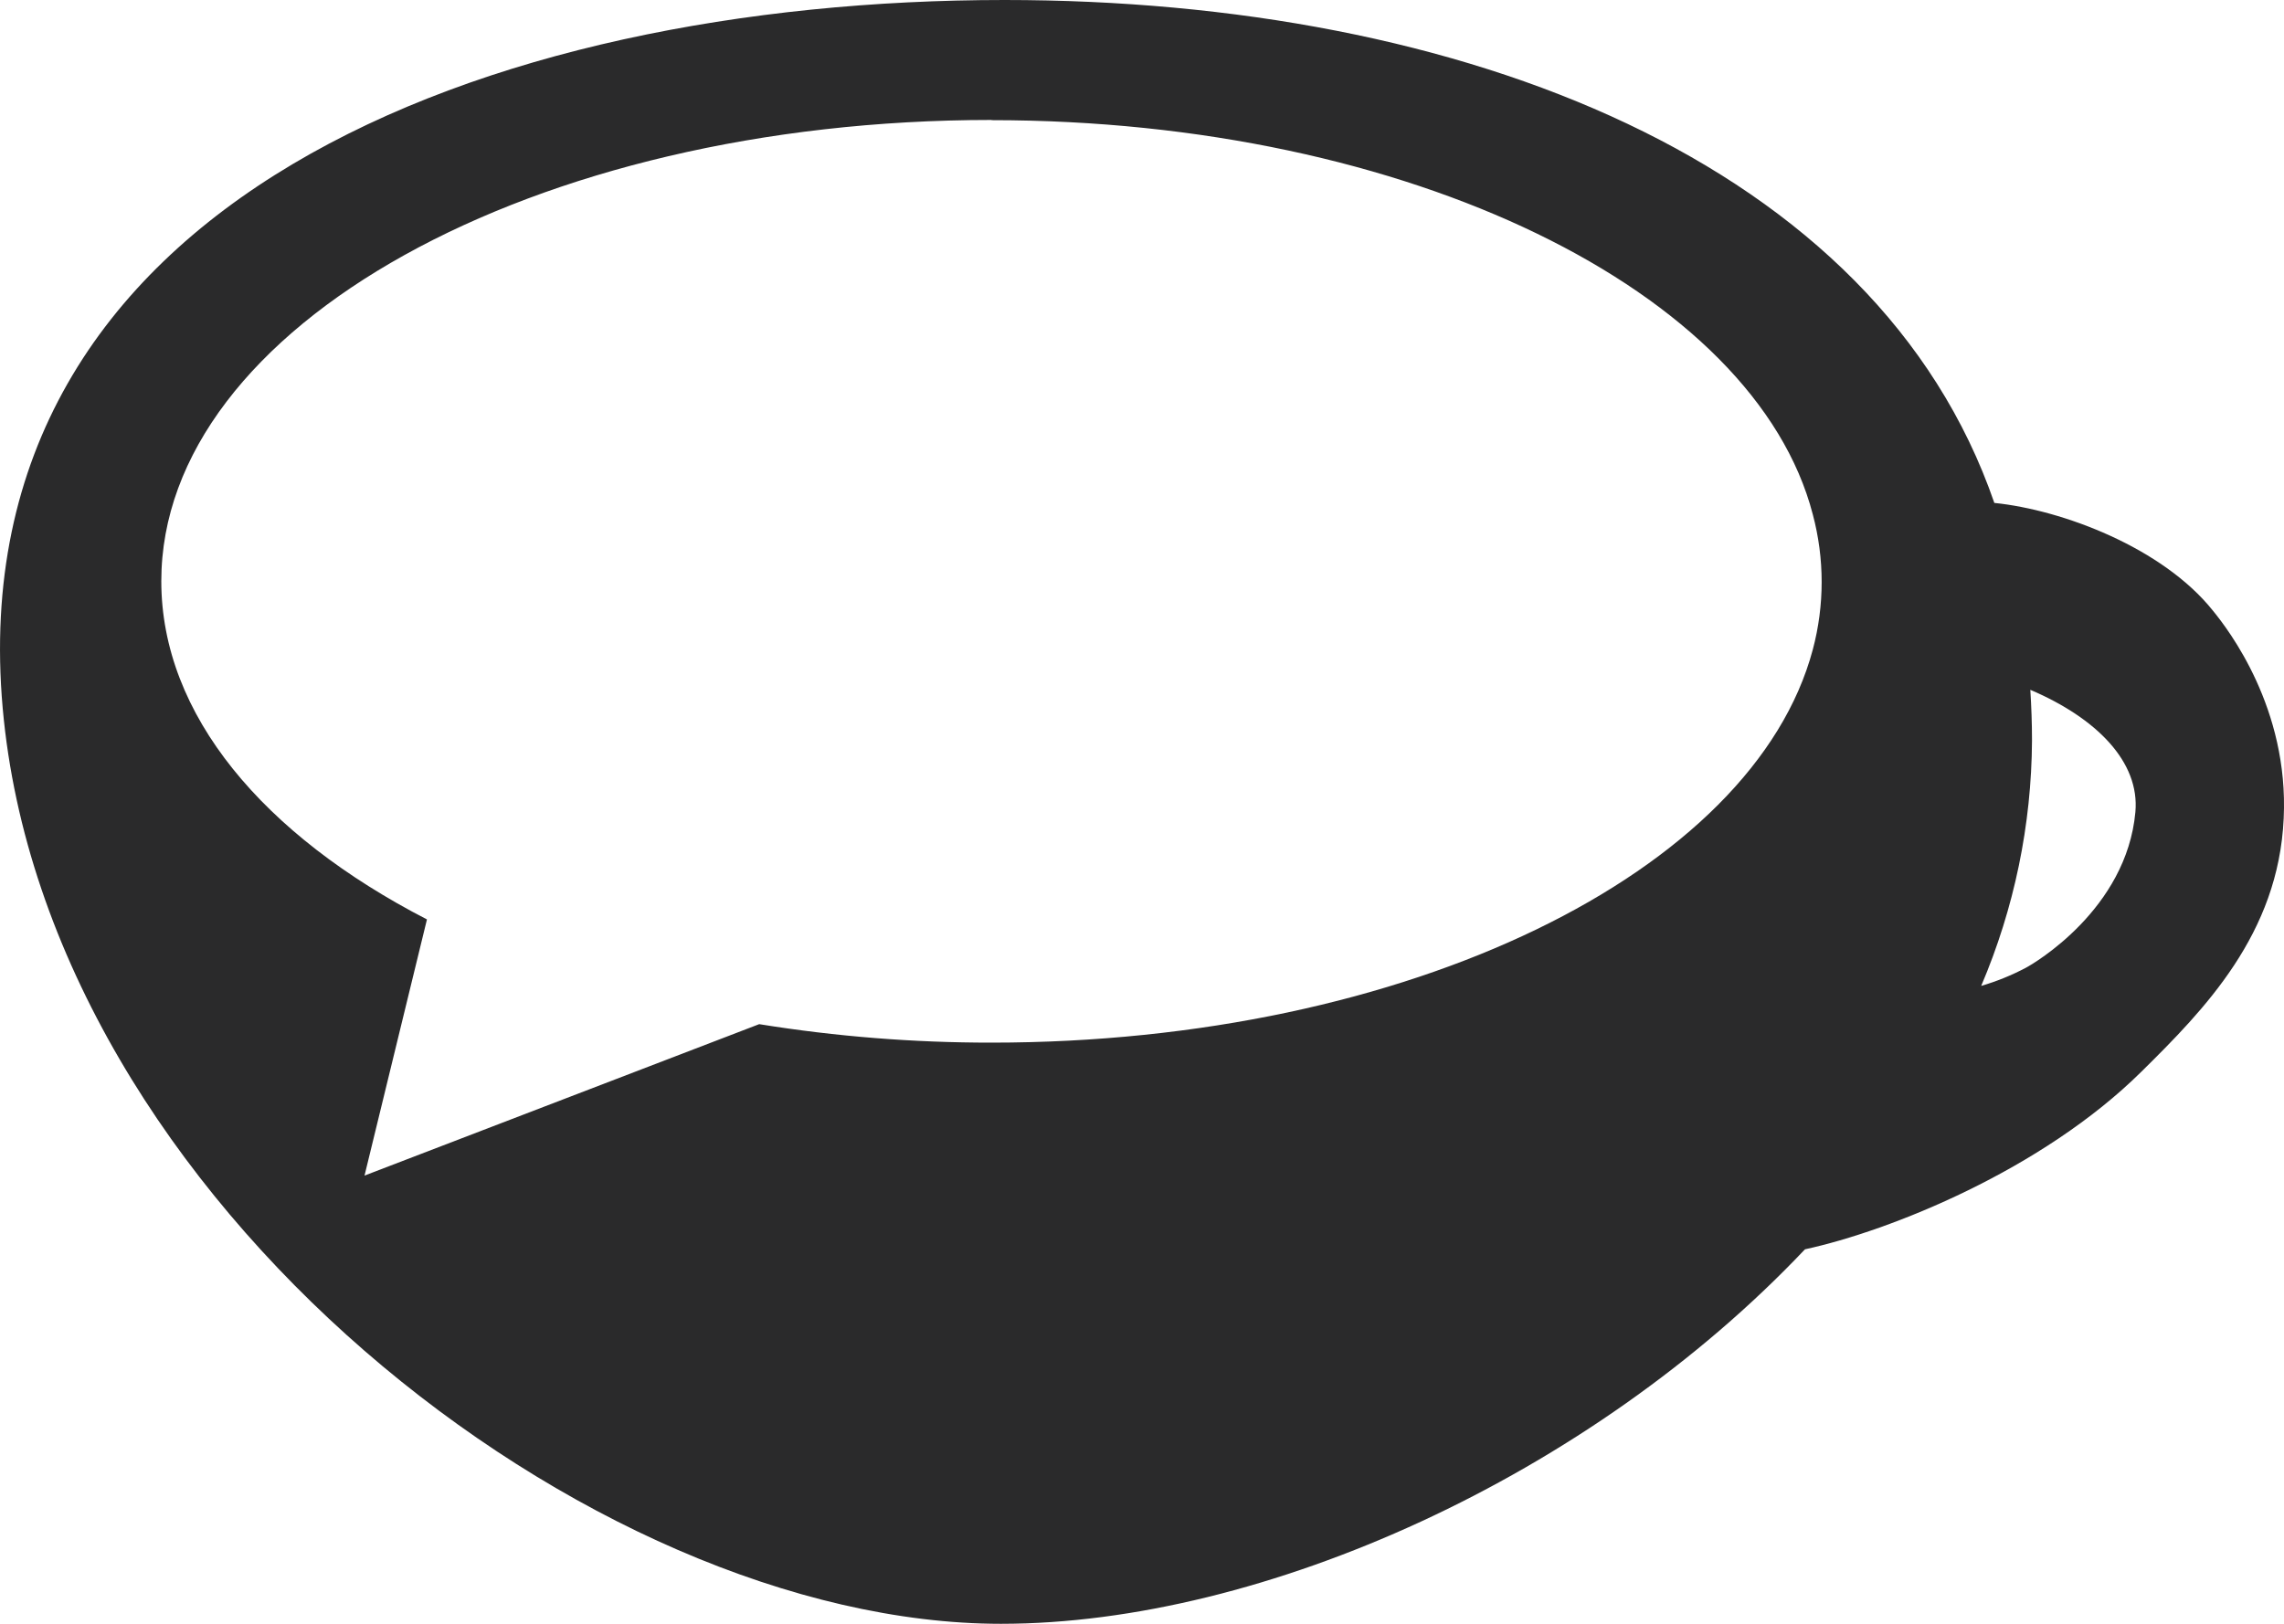 <svg width="45" height="32" viewBox="0 0 45 32" fill="none" xmlns="http://www.w3.org/2000/svg">
<path fill-rule="evenodd" clip-rule="evenodd" d="M43.6 12.035C42.61 10.794 40.637 10.048 39.293 9.911C36.98 3.2 28.825 0 19.793 0C9.6 0 -0.833 3.968 0.053 13.955C0.919 23.666 11.638 32 19.722 32C24.901 32 31.34 29.083 35.562 24.62C37.238 24.257 40.234 23.056 42.193 21.117C43.426 19.899 44.892 18.41 44.994 16.125C45.097 13.962 43.91 12.414 43.6 12.035ZM42.072 16.003C41.898 17.919 40.075 18.988 39.908 19.075C39.629 19.222 39.337 19.34 39.034 19.429C39.685 17.9 40.026 16.256 40.035 14.594C40.035 14.259 40.023 13.925 40.002 13.594C41.309 14.152 42.161 15.015 42.072 16.003ZM3.178 11.453C3.178 6.433 10.502 2.364 19.537 2.364L19.534 2.368C27.766 2.368 34.575 5.743 35.716 10.137C35.949 11.01 35.949 11.929 35.716 12.802C34.547 17.185 27.747 20.547 19.534 20.547C18.001 20.548 16.471 20.427 14.958 20.183L7.182 23.167L8.412 18.119C5.194 16.46 3.178 14.089 3.178 11.453Z" fill="#2A2A2B"/>
</svg>
